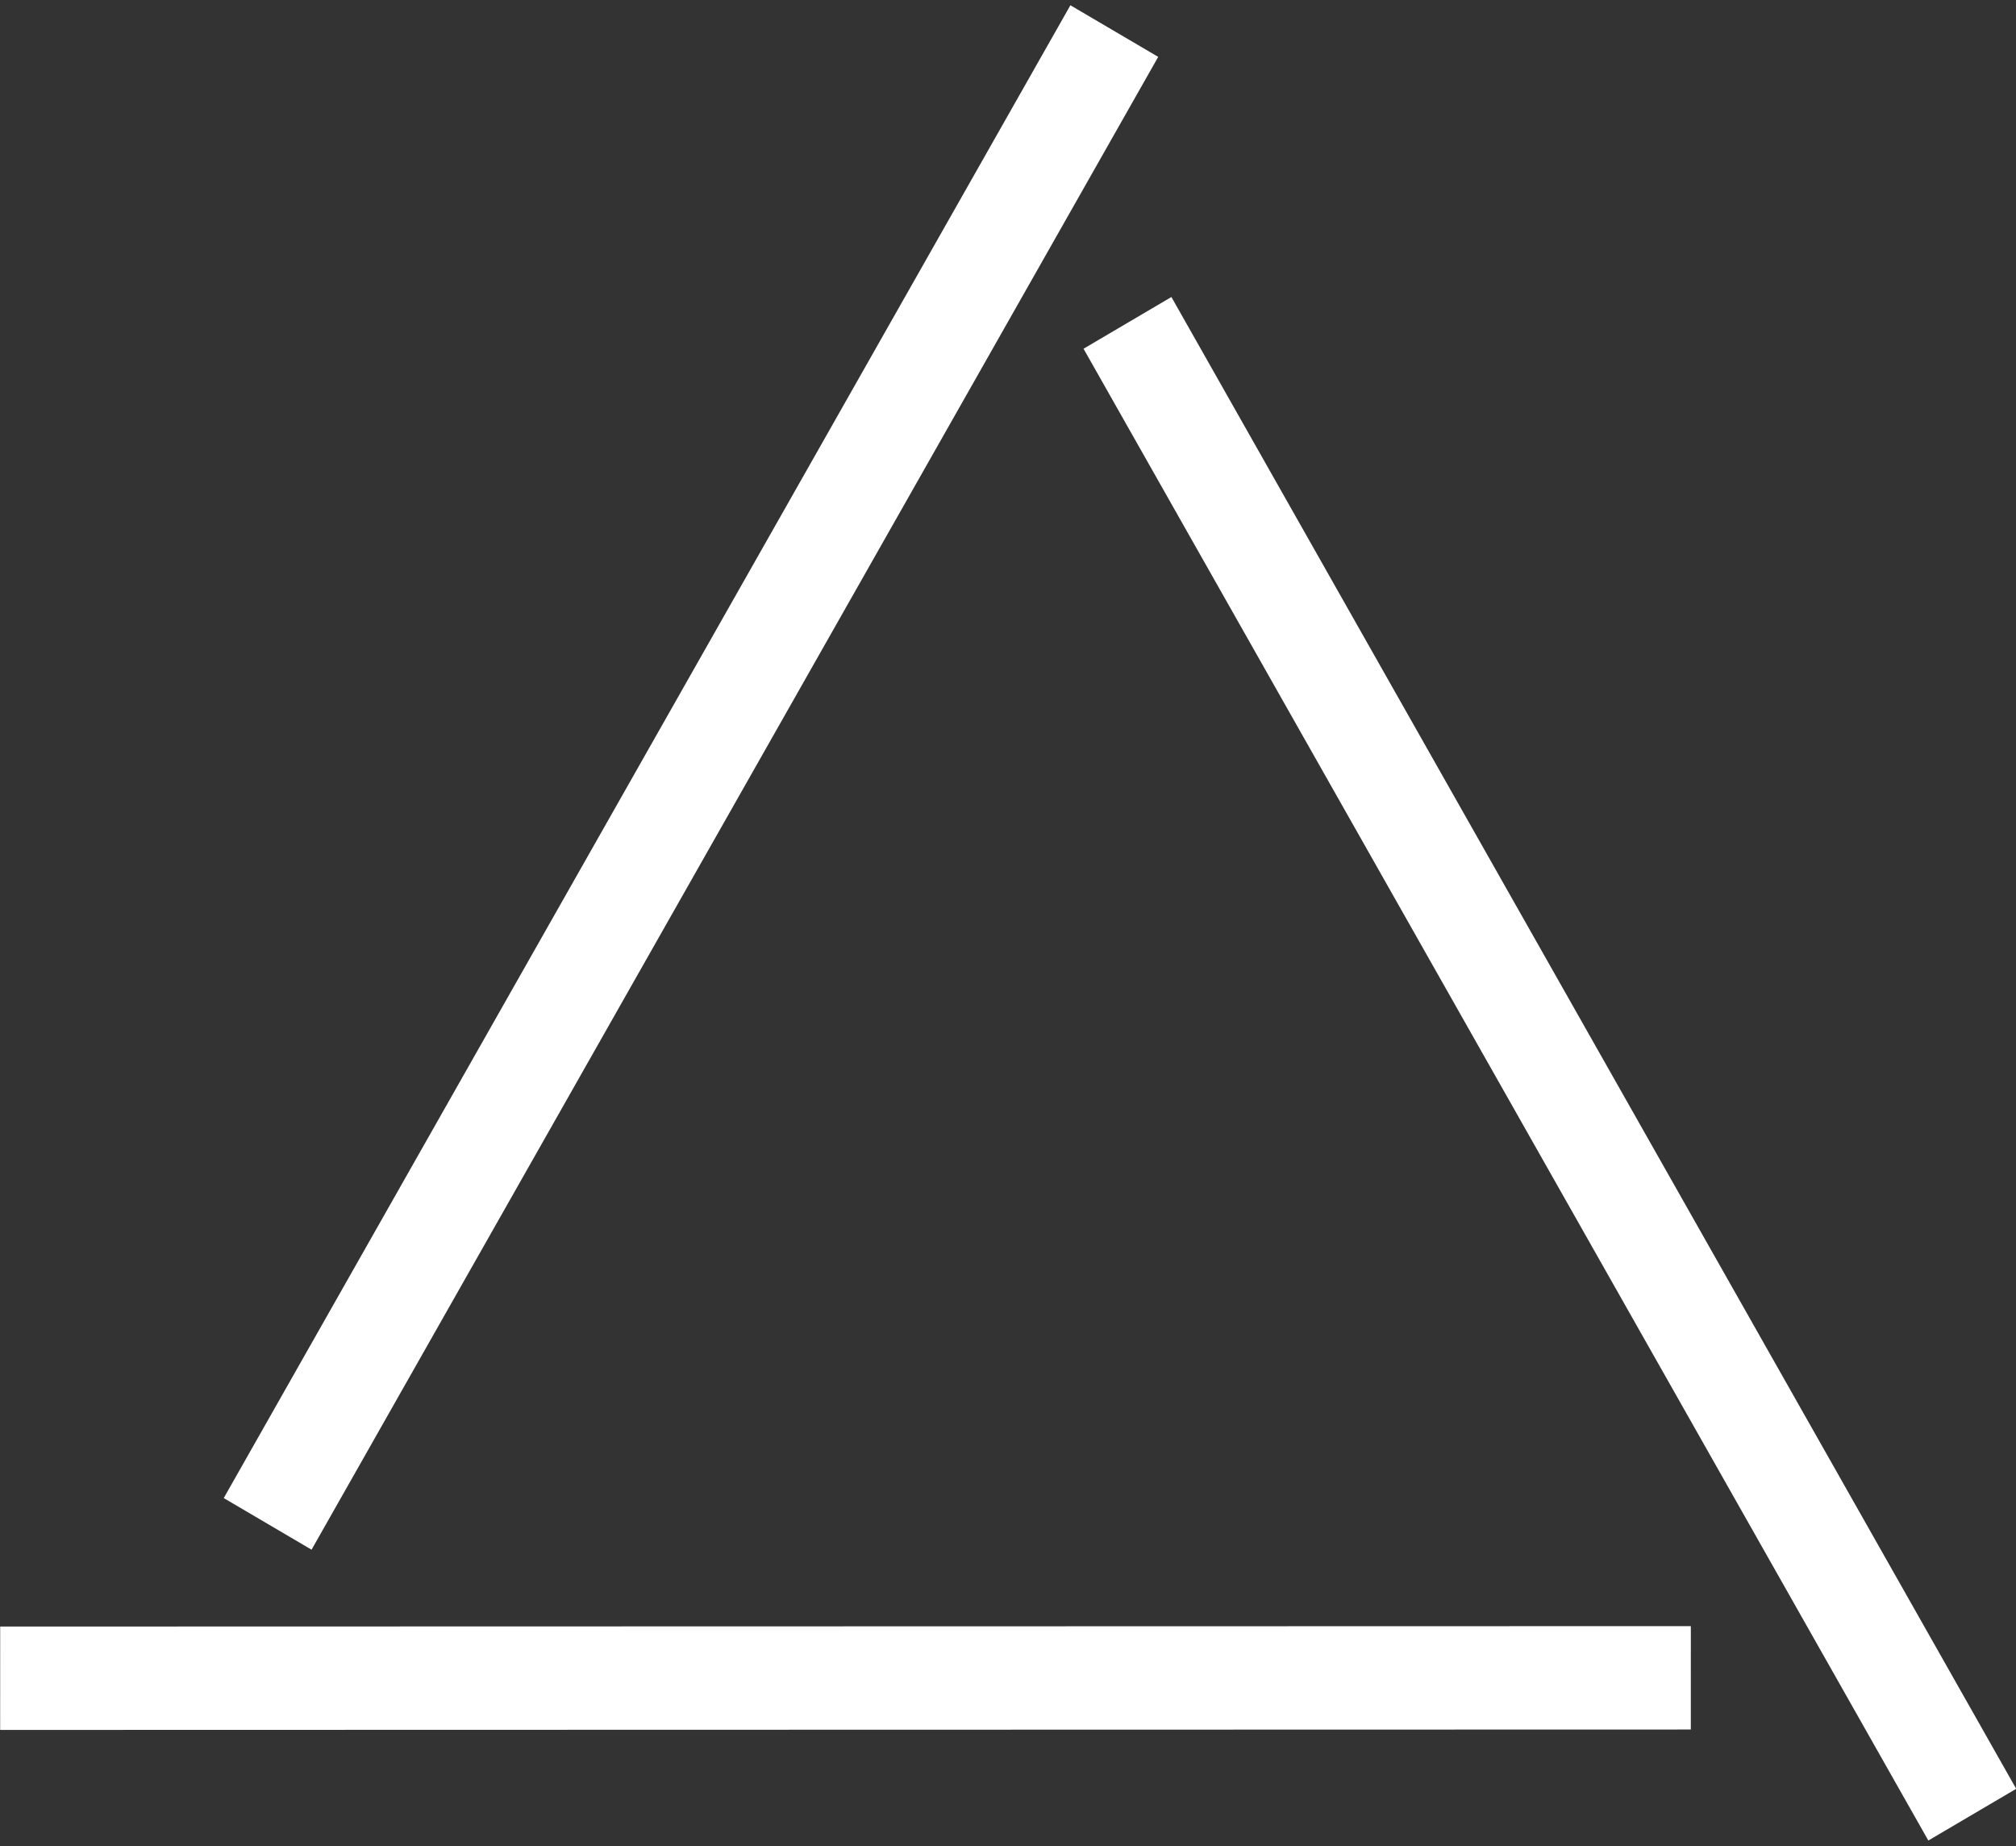 <?xml version="1.0" encoding="UTF-8"?>
<svg width="285px" height="261px" viewBox="0 0 285 261" version="1.1" xmlns="http://www.w3.org/2000/svg" xmlns:xlink="http://www.w3.org/1999/xlink">
    <rect x="0" y="0" width="285" height="261" fill="#333333" stroke="none"/>
    <!-- Generator: Sketch 62 (91390) - https://sketch.com -->
    <title>wander</title>
    <desc>Created with Sketch.</desc>
    <g id="Page-1" stroke="none" stroke-width="1" fill="none" fill-rule="evenodd">
        <g id="wander" fill="#FFFFFF" fill-rule="nonzero">
            <polygon id="e1_rectangle" transform="translate(219.103, 151.078) rotate(60) translate(-219.103, -151.078) " points="97.874 142.866 340.212 144.877 340.332 159.29 97.995 157.279"></polygon>
            <polygon id="e2_rectangle" transform="translate(97.682, 109.902) rotate(120) translate(-97.682, -109.902) " points="-23.559 103.63 219.034 101.775 218.922 116.173 -23.67 118.028"></polygon>
            <polygon id="e3_rectangle" points="0.026 229.925 239.033 229.867 239.029 244.48 0.022 244.538"></polygon>
        </g>
    </g>
</svg>